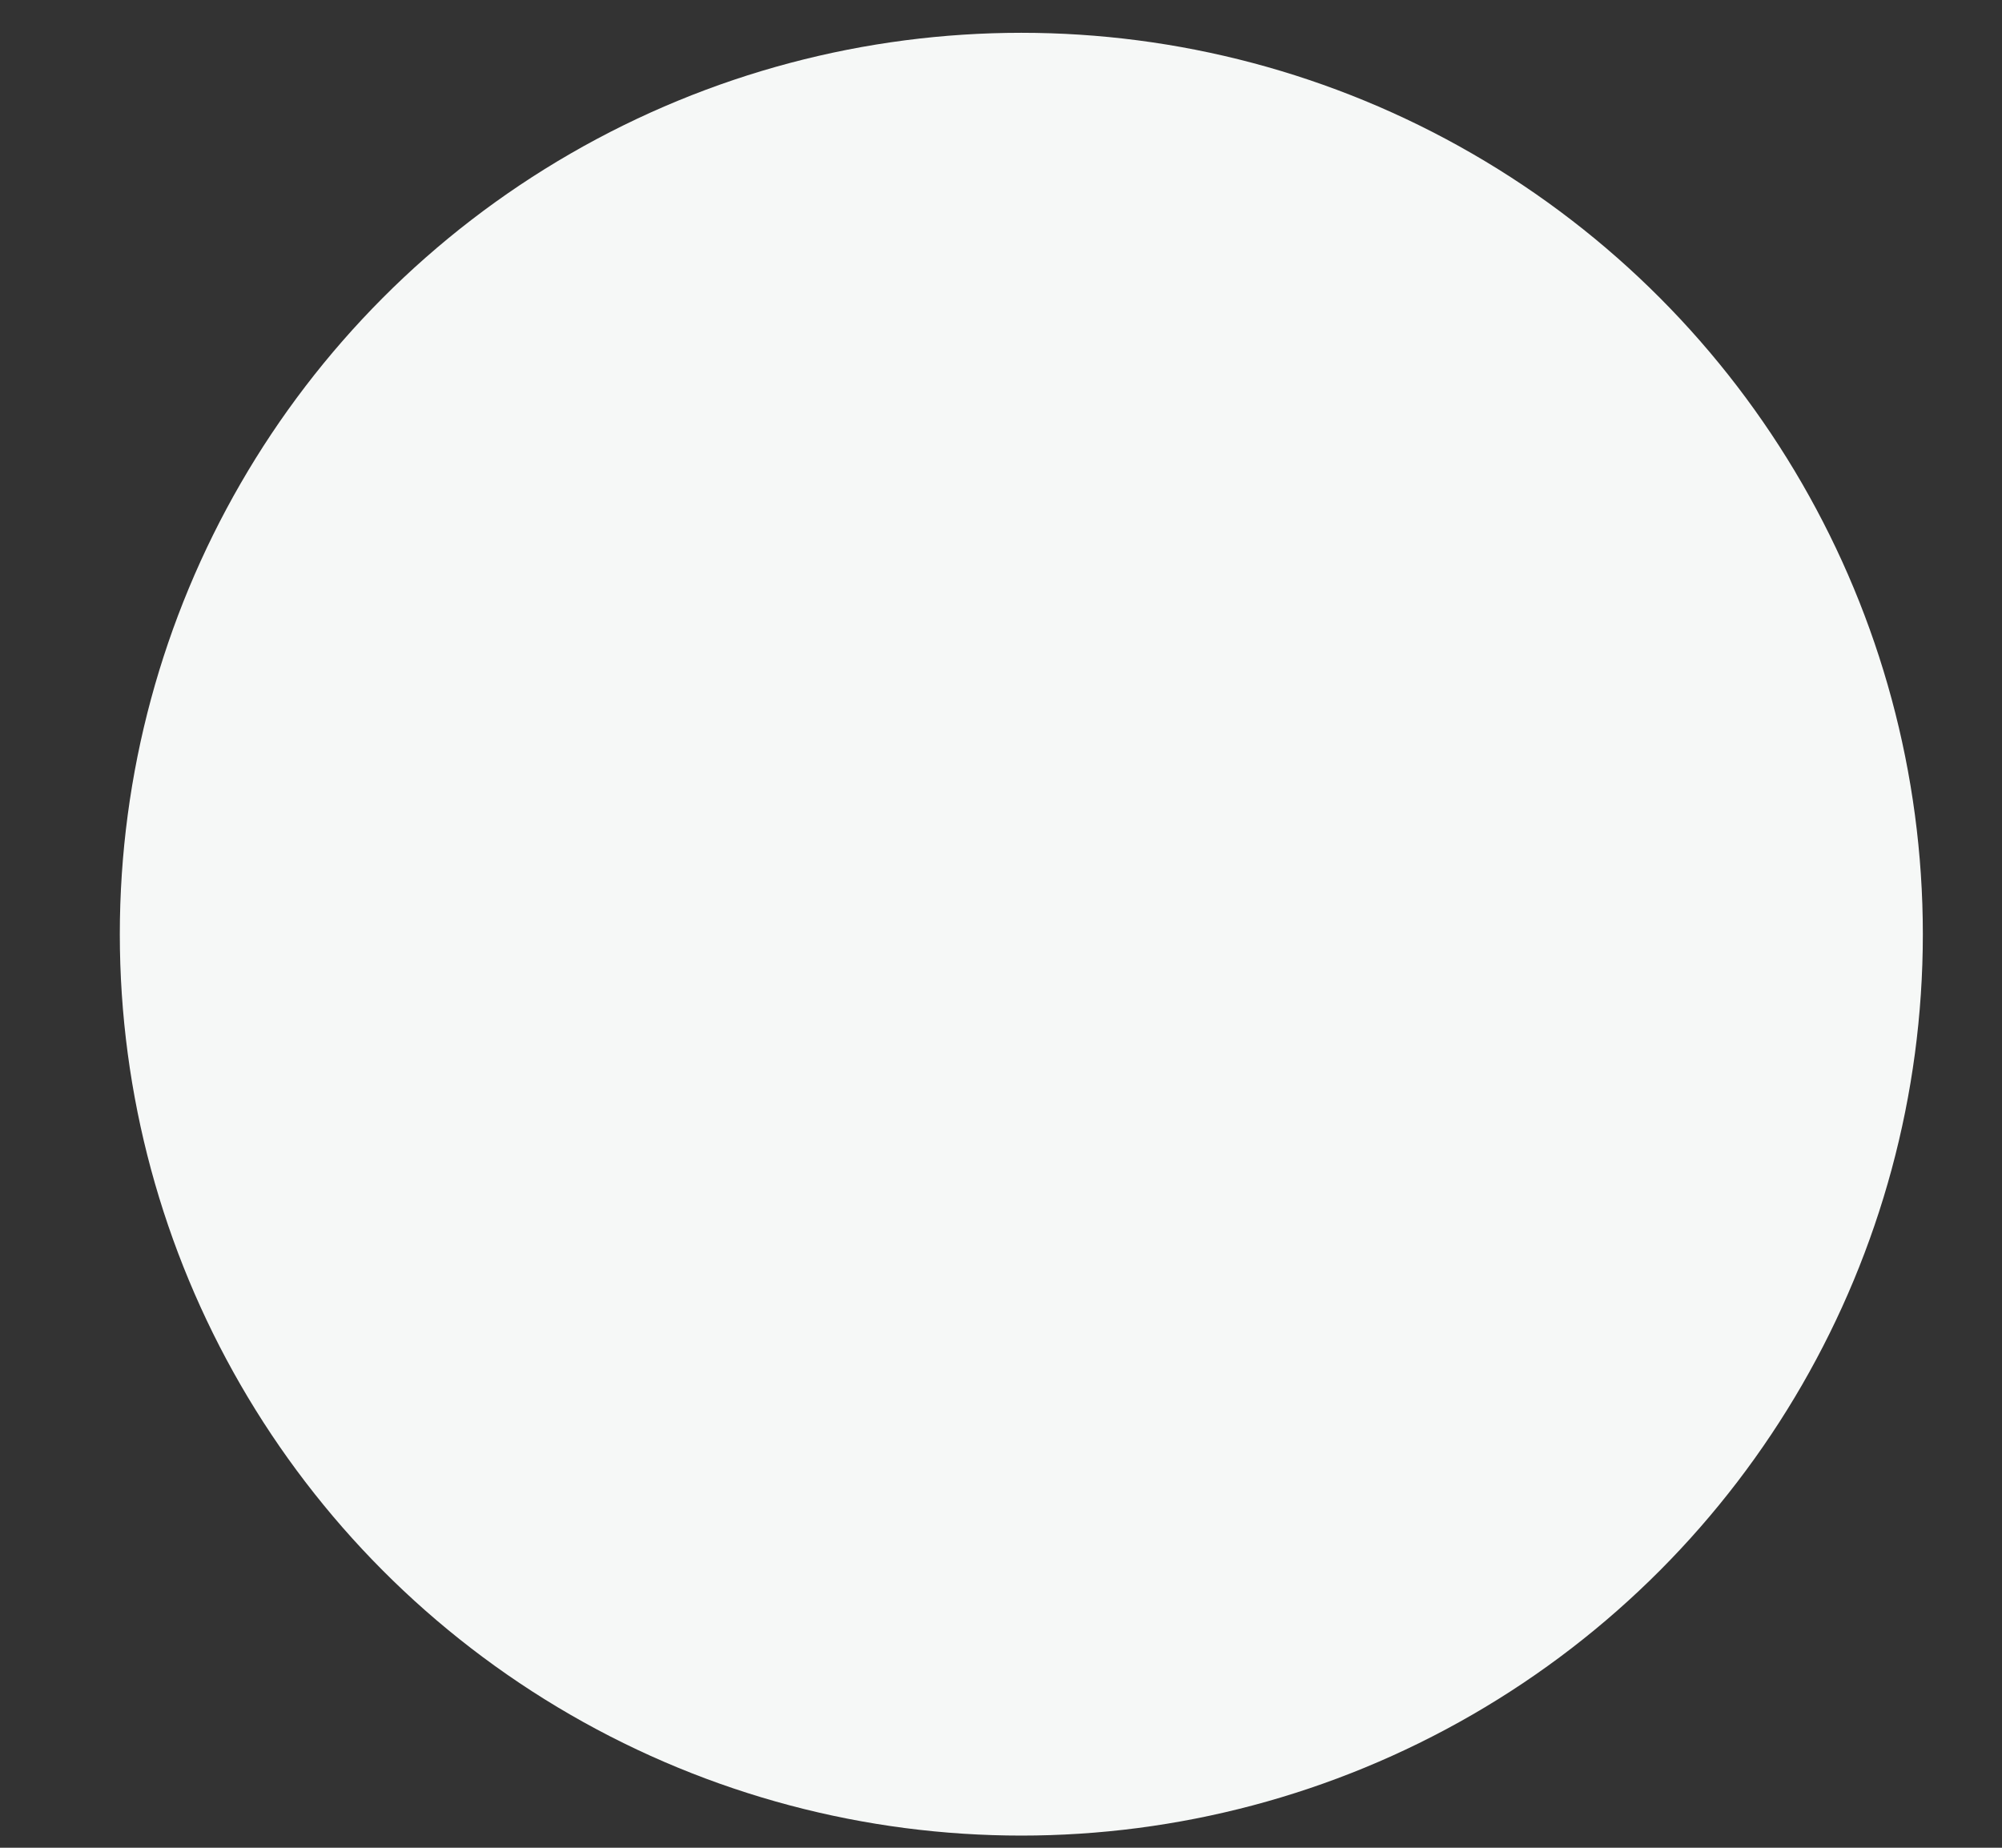 <svg width="13" height="12" viewBox="0 0 13 12" fill="none" xmlns="http://www.w3.org/2000/svg">
<rect x="0" y="0" width="13" height="12" fill="#333333" stroke="none"/>
<circle cx="6.632" cy="6.067" r="5.854" fill="#F6F8F7"/>
</svg>
